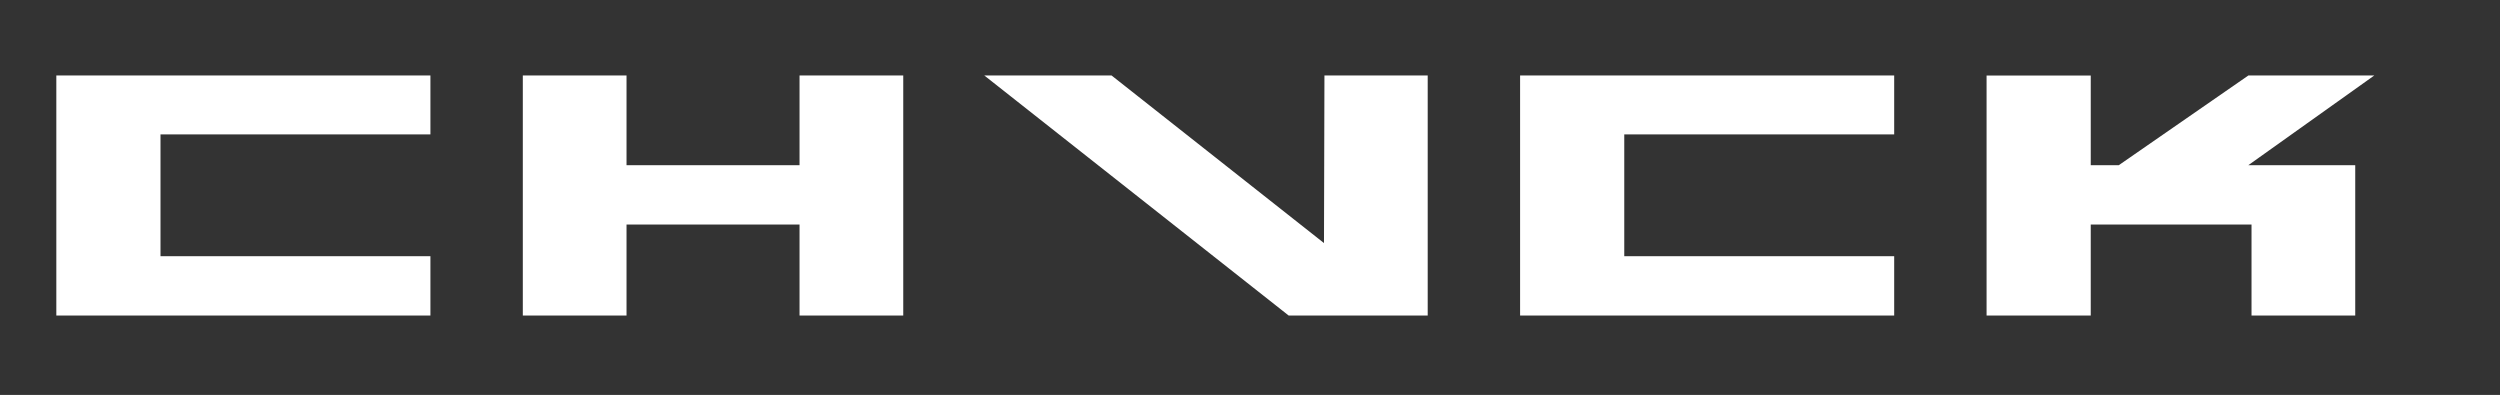 <svg id="Solid" xmlns="http://www.w3.org/2000/svg" width="2760" height="436" viewBox="0 0 2760 436">
  <rect x="0" y="0" width="2760" height="436" fill="#333333" stroke="none"/>
  <defs>
    <style>
      .cls-1 {
        fill: #fff;
        fill-rule: evenodd;
      }
    </style>
  </defs>
  <path id="CHVCK" class="cls-1" d="M62.188,83.346h413v65h-298v134.5h298v65.5h-413v-265Zm515,0h114.5v99h191v-99h114.5v265h-114.5v-100.5h-191v100.5h-114.5v-265Zm884.5,185,0.5-185h114v265h-153.5l-336-265h140.5Zm216.5-185h413v65h-298v134.5h298v65.5h-413v-265Zm630,0v99h31l143-99h139l-139,99h118v166h-114.5v-100.5h-177.5v100.5h-115v-265h115Z"/>
</svg>
